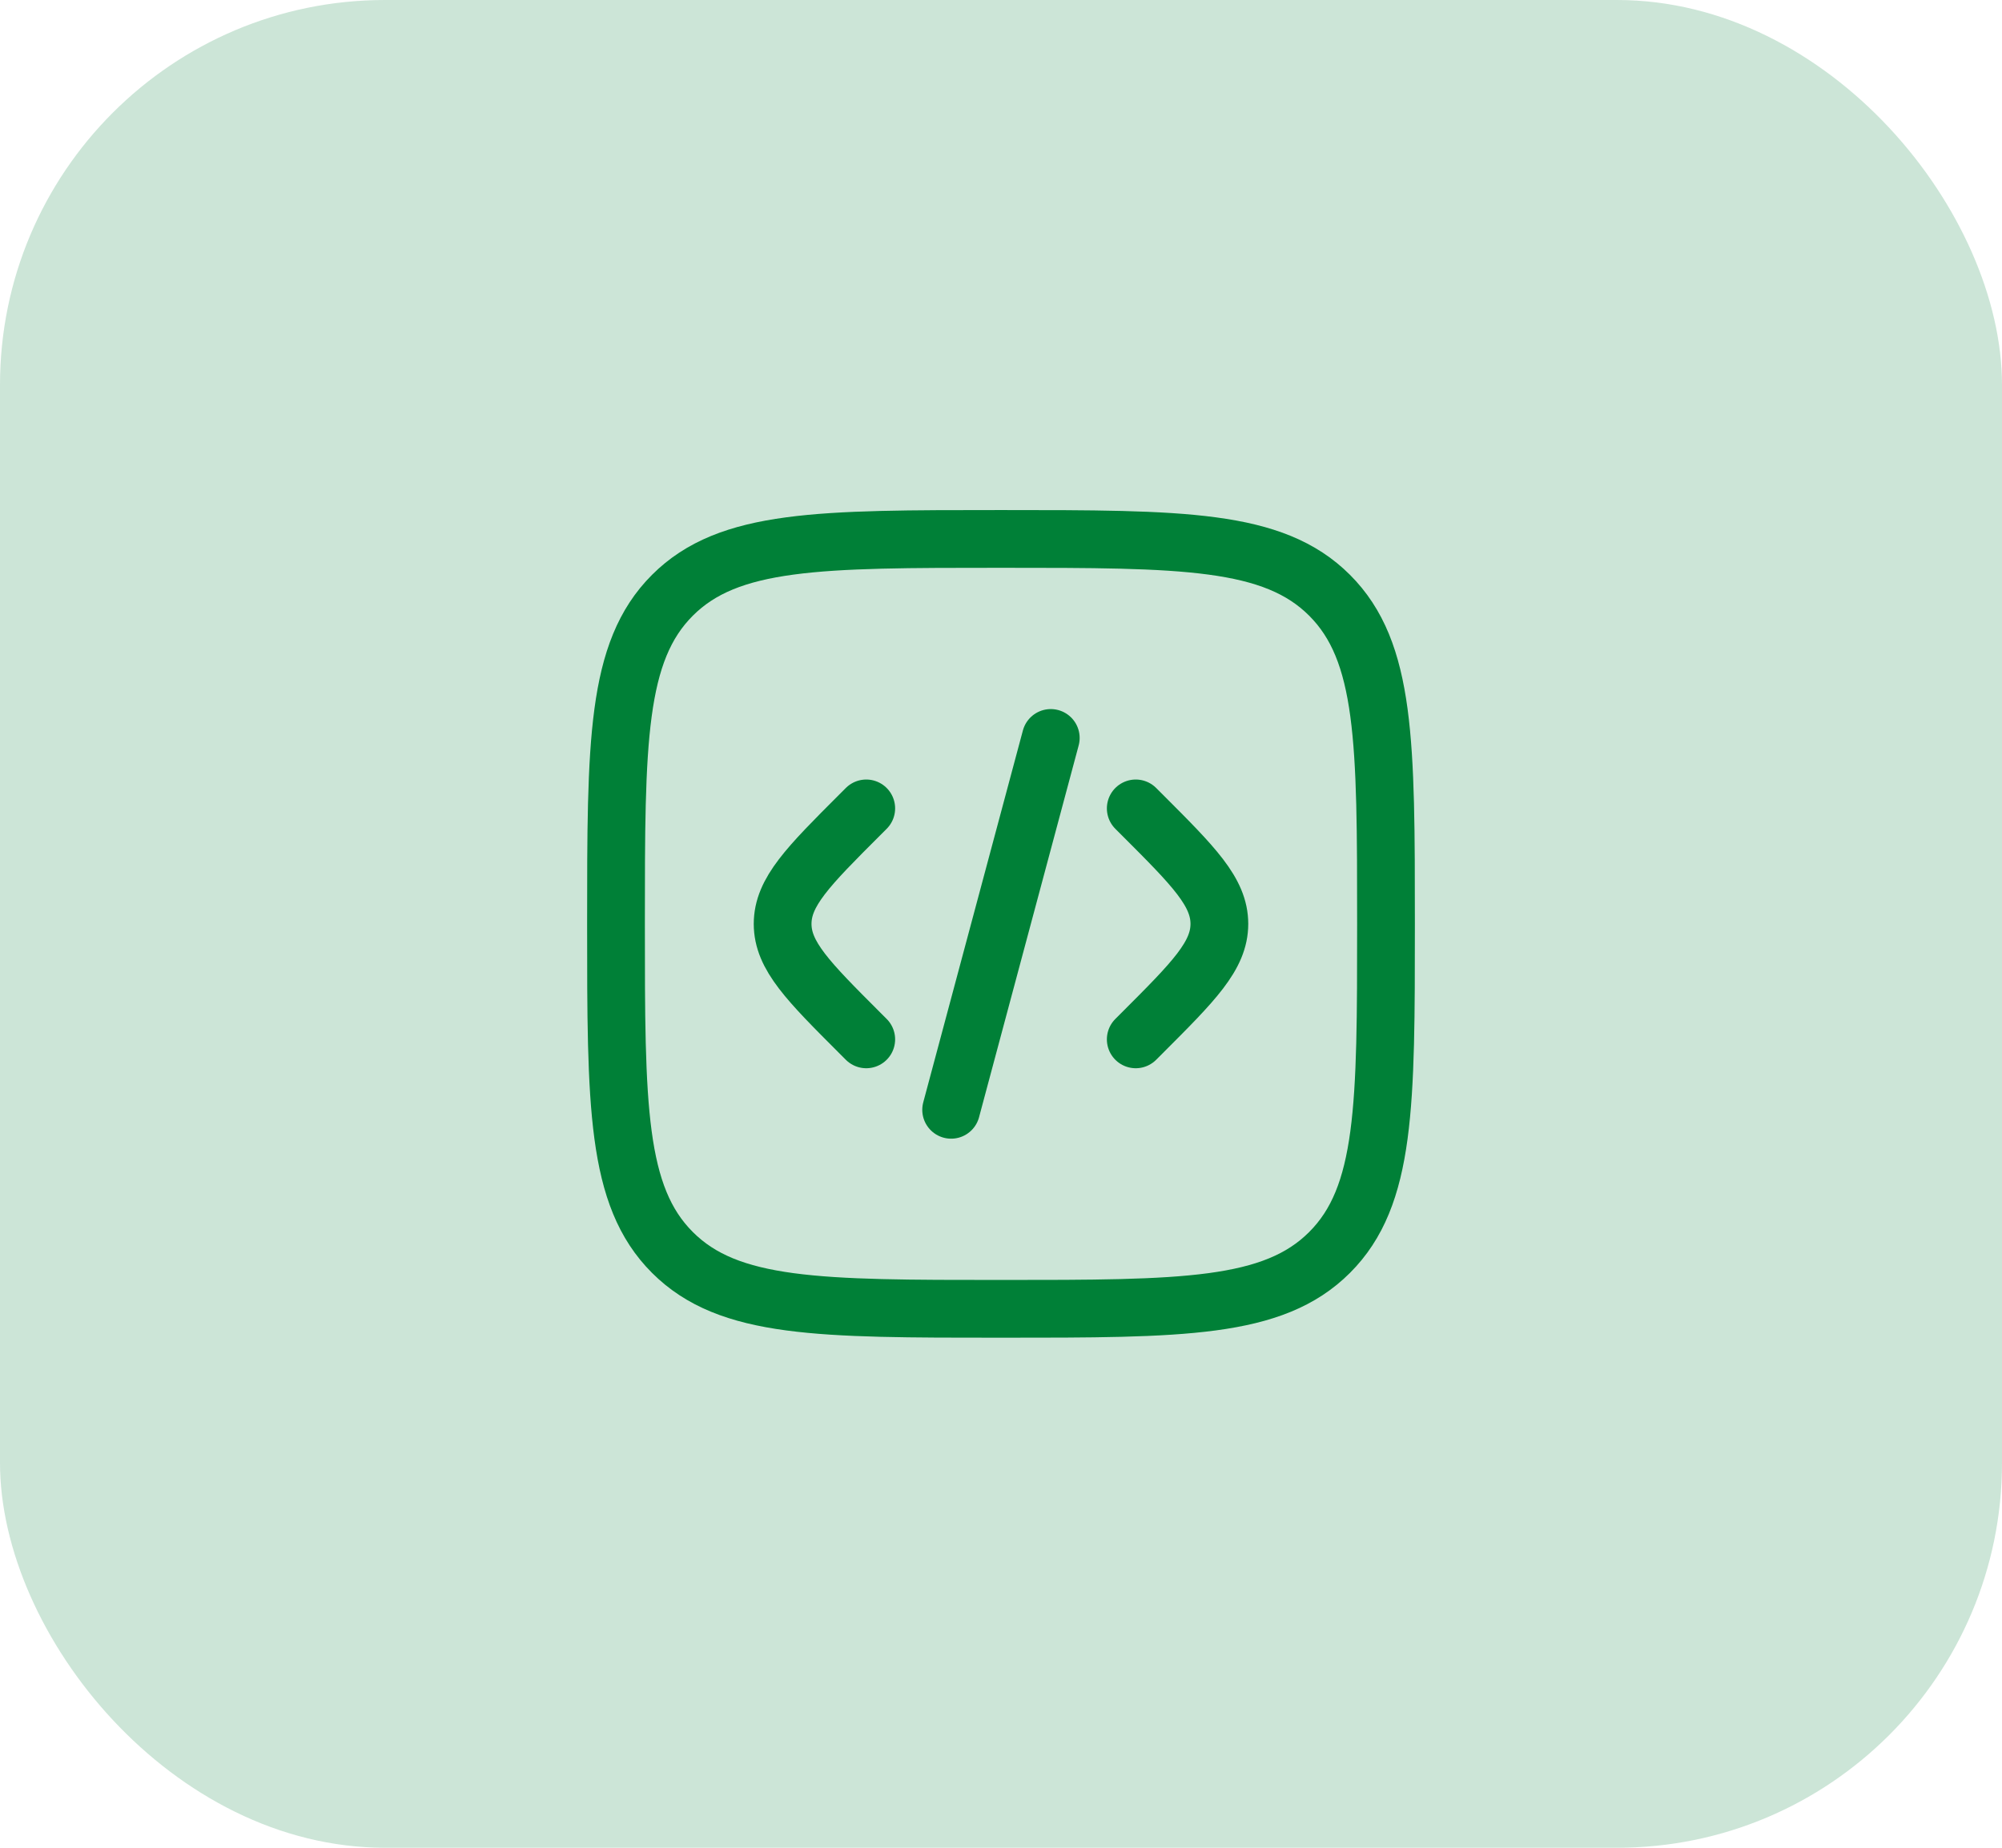 <svg width="52" height="48" viewBox="0 0 52 48" fill="none" xmlns="http://www.w3.org/2000/svg">
<rect opacity="0.2" width="52" height="48" rx="10" fill="#008037"/>
<path d="M29.5 21L29.672 21.172C31.005 22.505 31.672 23.172 31.672 24C31.672 24.828 31.005 25.495 29.672 26.828L29.5 27" stroke="#008037" stroke-width="1.5" stroke-linecap="round"/>
<path d="M27.293 19.17L25.999 24L24.705 28.83" stroke="#008037" stroke-width="1.5" stroke-linecap="round"/>
<path d="M22.5 21L22.328 21.172C20.995 22.505 20.328 23.172 20.328 24C20.328 24.828 20.995 25.495 22.328 26.828L22.5 27" stroke="#008037" stroke-width="1.5" stroke-linecap="round"/>
<path d="M16 24C16 19.286 16 16.929 17.465 15.464C18.929 14 21.286 14 26 14C30.714 14 33.071 14 34.535 15.464C36 16.929 36 19.286 36 24C36 28.714 36 31.071 34.535 32.535C33.071 34 30.714 34 26 34C21.286 34 18.929 34 17.465 32.535C16 31.071 16 28.714 16 24Z" stroke="#008037" stroke-width="1.5"/>
</svg>
